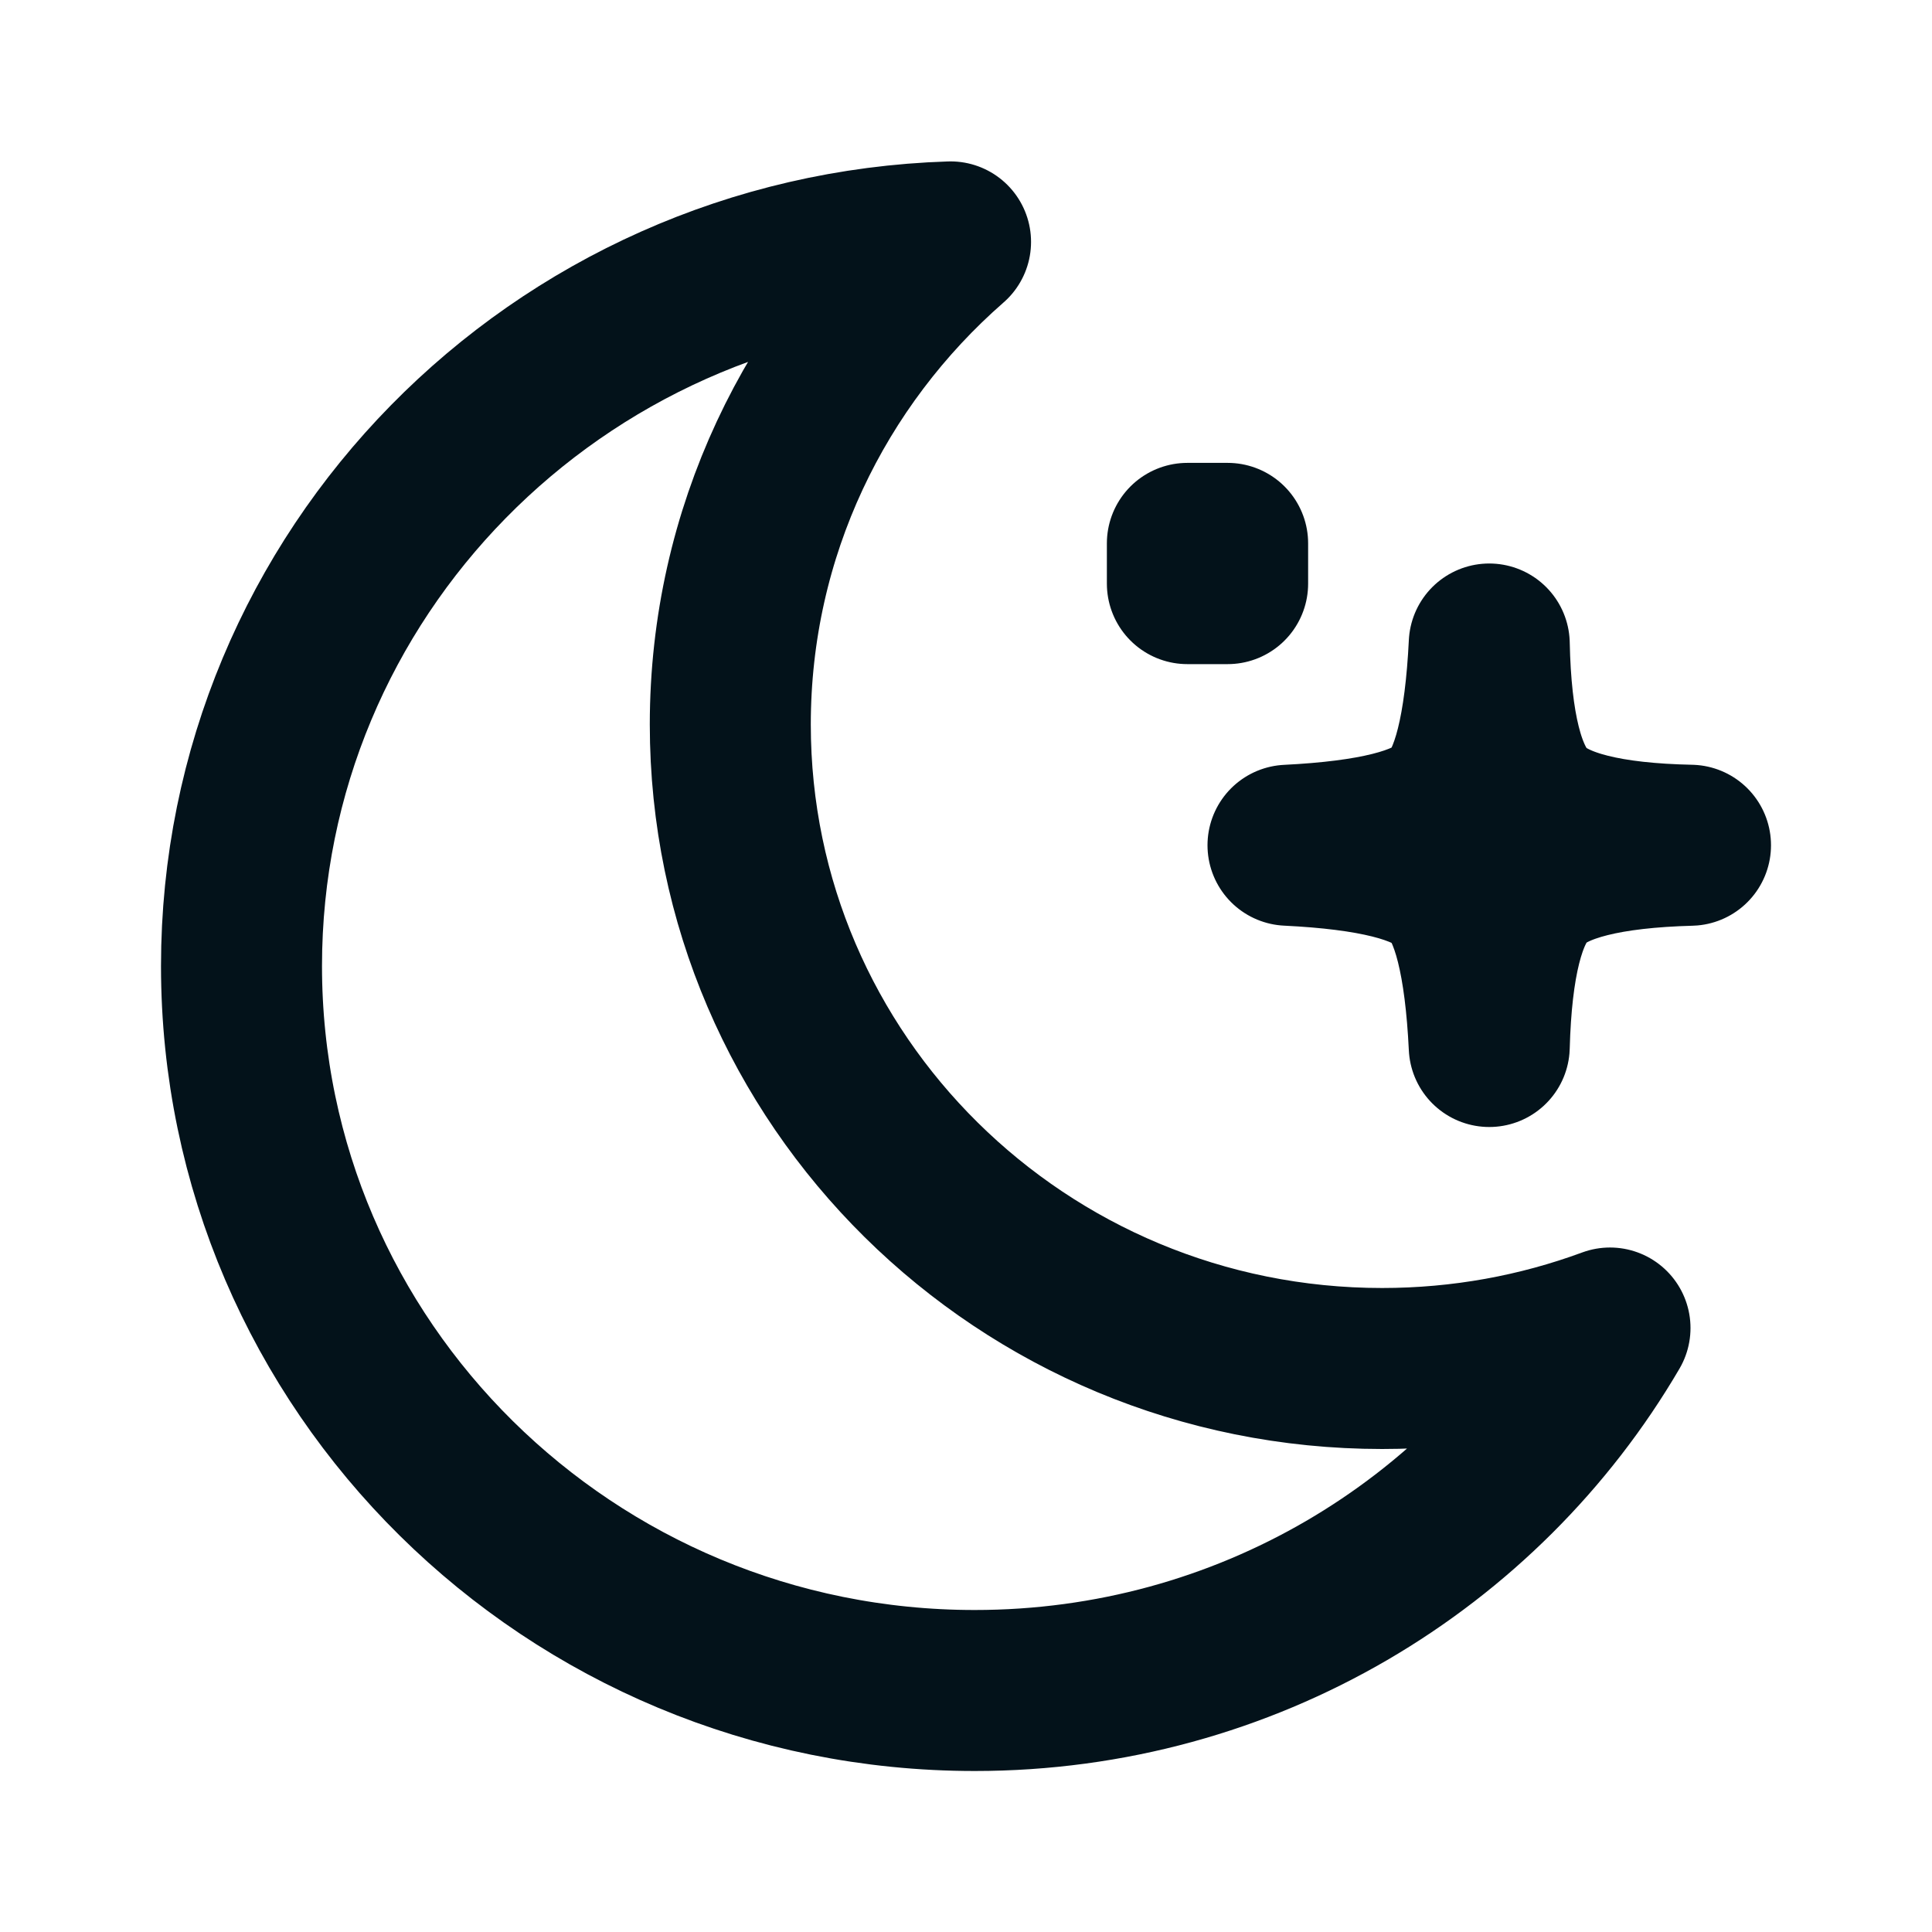 <svg xmlns="http://www.w3.org/2000/svg" width="24" height="24" viewBox="0 0 24 24" data-id="IcTimeNightStay"><g fill="none" fill-rule="evenodd"><rect width="24" height="24"></rect><path stroke="#03121A" stroke-linecap="round" stroke-linejoin="round" stroke-width="2" d="M11.808,3.005 C6.917,3.162 3,7.129 3,12 C3,16.971 7.078,21 12.108,21 C15.481,21 18.426,19.189 20,16.497 C19.119,16.822 18.165,17 17.169,17 C12.697,17 9.072,13.418 9.072,9 C9.072,6.613 10.13,4.471 11.808,3.005 Z"></path><path stroke="#03121A" stroke-linecap="round" stroke-linejoin="round" stroke-width="2" d="M14.75,6.75 L15.25,6.75 L15.25,7.25 L14.75,7.25 L14.75,6.75 Z M16,10.5 C17.052,10.448 17.719,10.281 18,10 C18.281,9.719 18.448,9.052 18.5,8 C18.521,9.021 18.688,9.688 19,10 C19.312,10.312 19.979,10.479 21,10.5 C19.972,10.528 19.305,10.695 19,11 C18.695,11.305 18.528,11.972 18.5,13 C18.449,11.949 18.282,11.282 18,11 C17.718,10.718 17.051,10.551 16,10.5 Z"></path></g></svg>